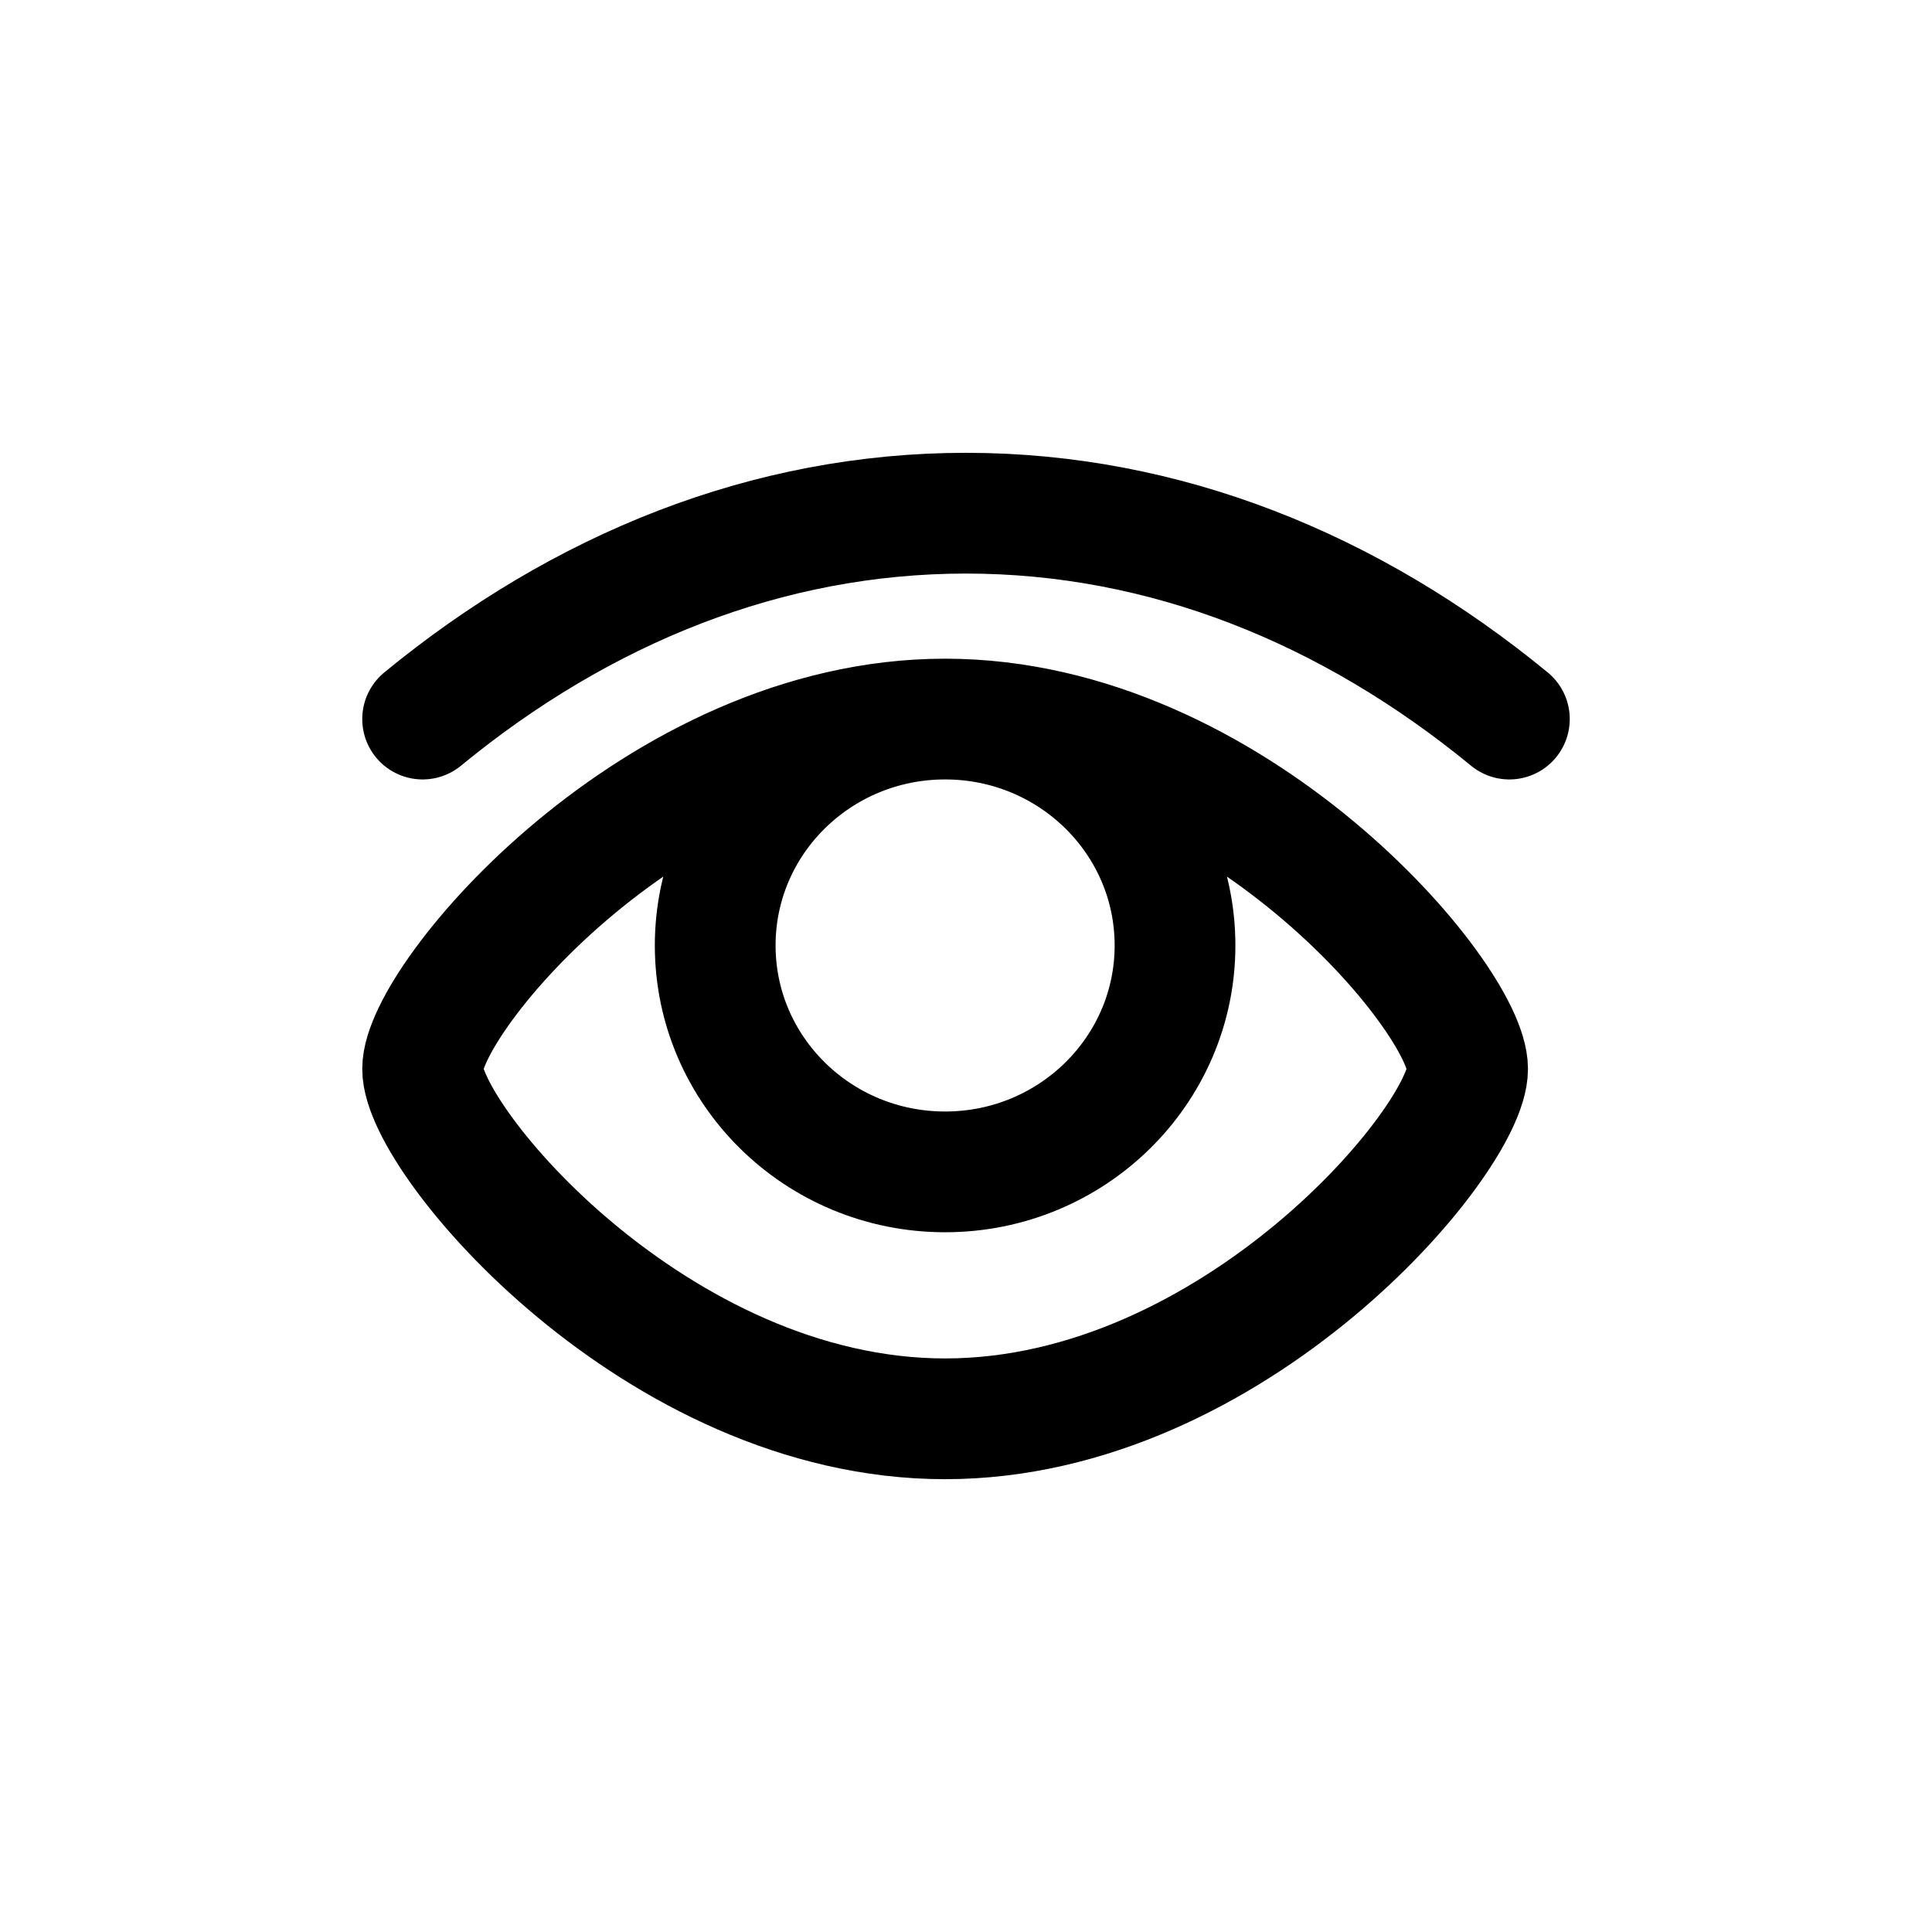 <svg width="16" height="16" viewBox="0 0 16 16" fill="none" xmlns="http://www.w3.org/2000/svg">
<g id="Controls=eye, Size=16px, weight=light">
<path id="eye" d="M7.827 5.955C5.437 5.955 3.5 8.265 3.5 8.852C3.5 9.439 5.437 11.75 7.827 11.75C10.217 11.75 12.154 9.439 12.154 8.852C12.154 8.265 10.217 5.955 7.827 5.955ZM7.827 5.955C6.775 5.955 5.923 6.794 5.923 7.83C5.923 8.865 6.775 9.705 7.827 9.705C8.878 9.705 9.731 8.865 9.731 7.83C9.731 6.794 8.878 5.955 7.827 5.955ZM12.5 5.955C11.182 4.872 9.643 4.25 8 4.25C6.357 4.25 4.818 4.872 3.5 5.955" stroke="black" stroke-linecap="round" stroke-linejoin="round"/>
</g>
</svg>
